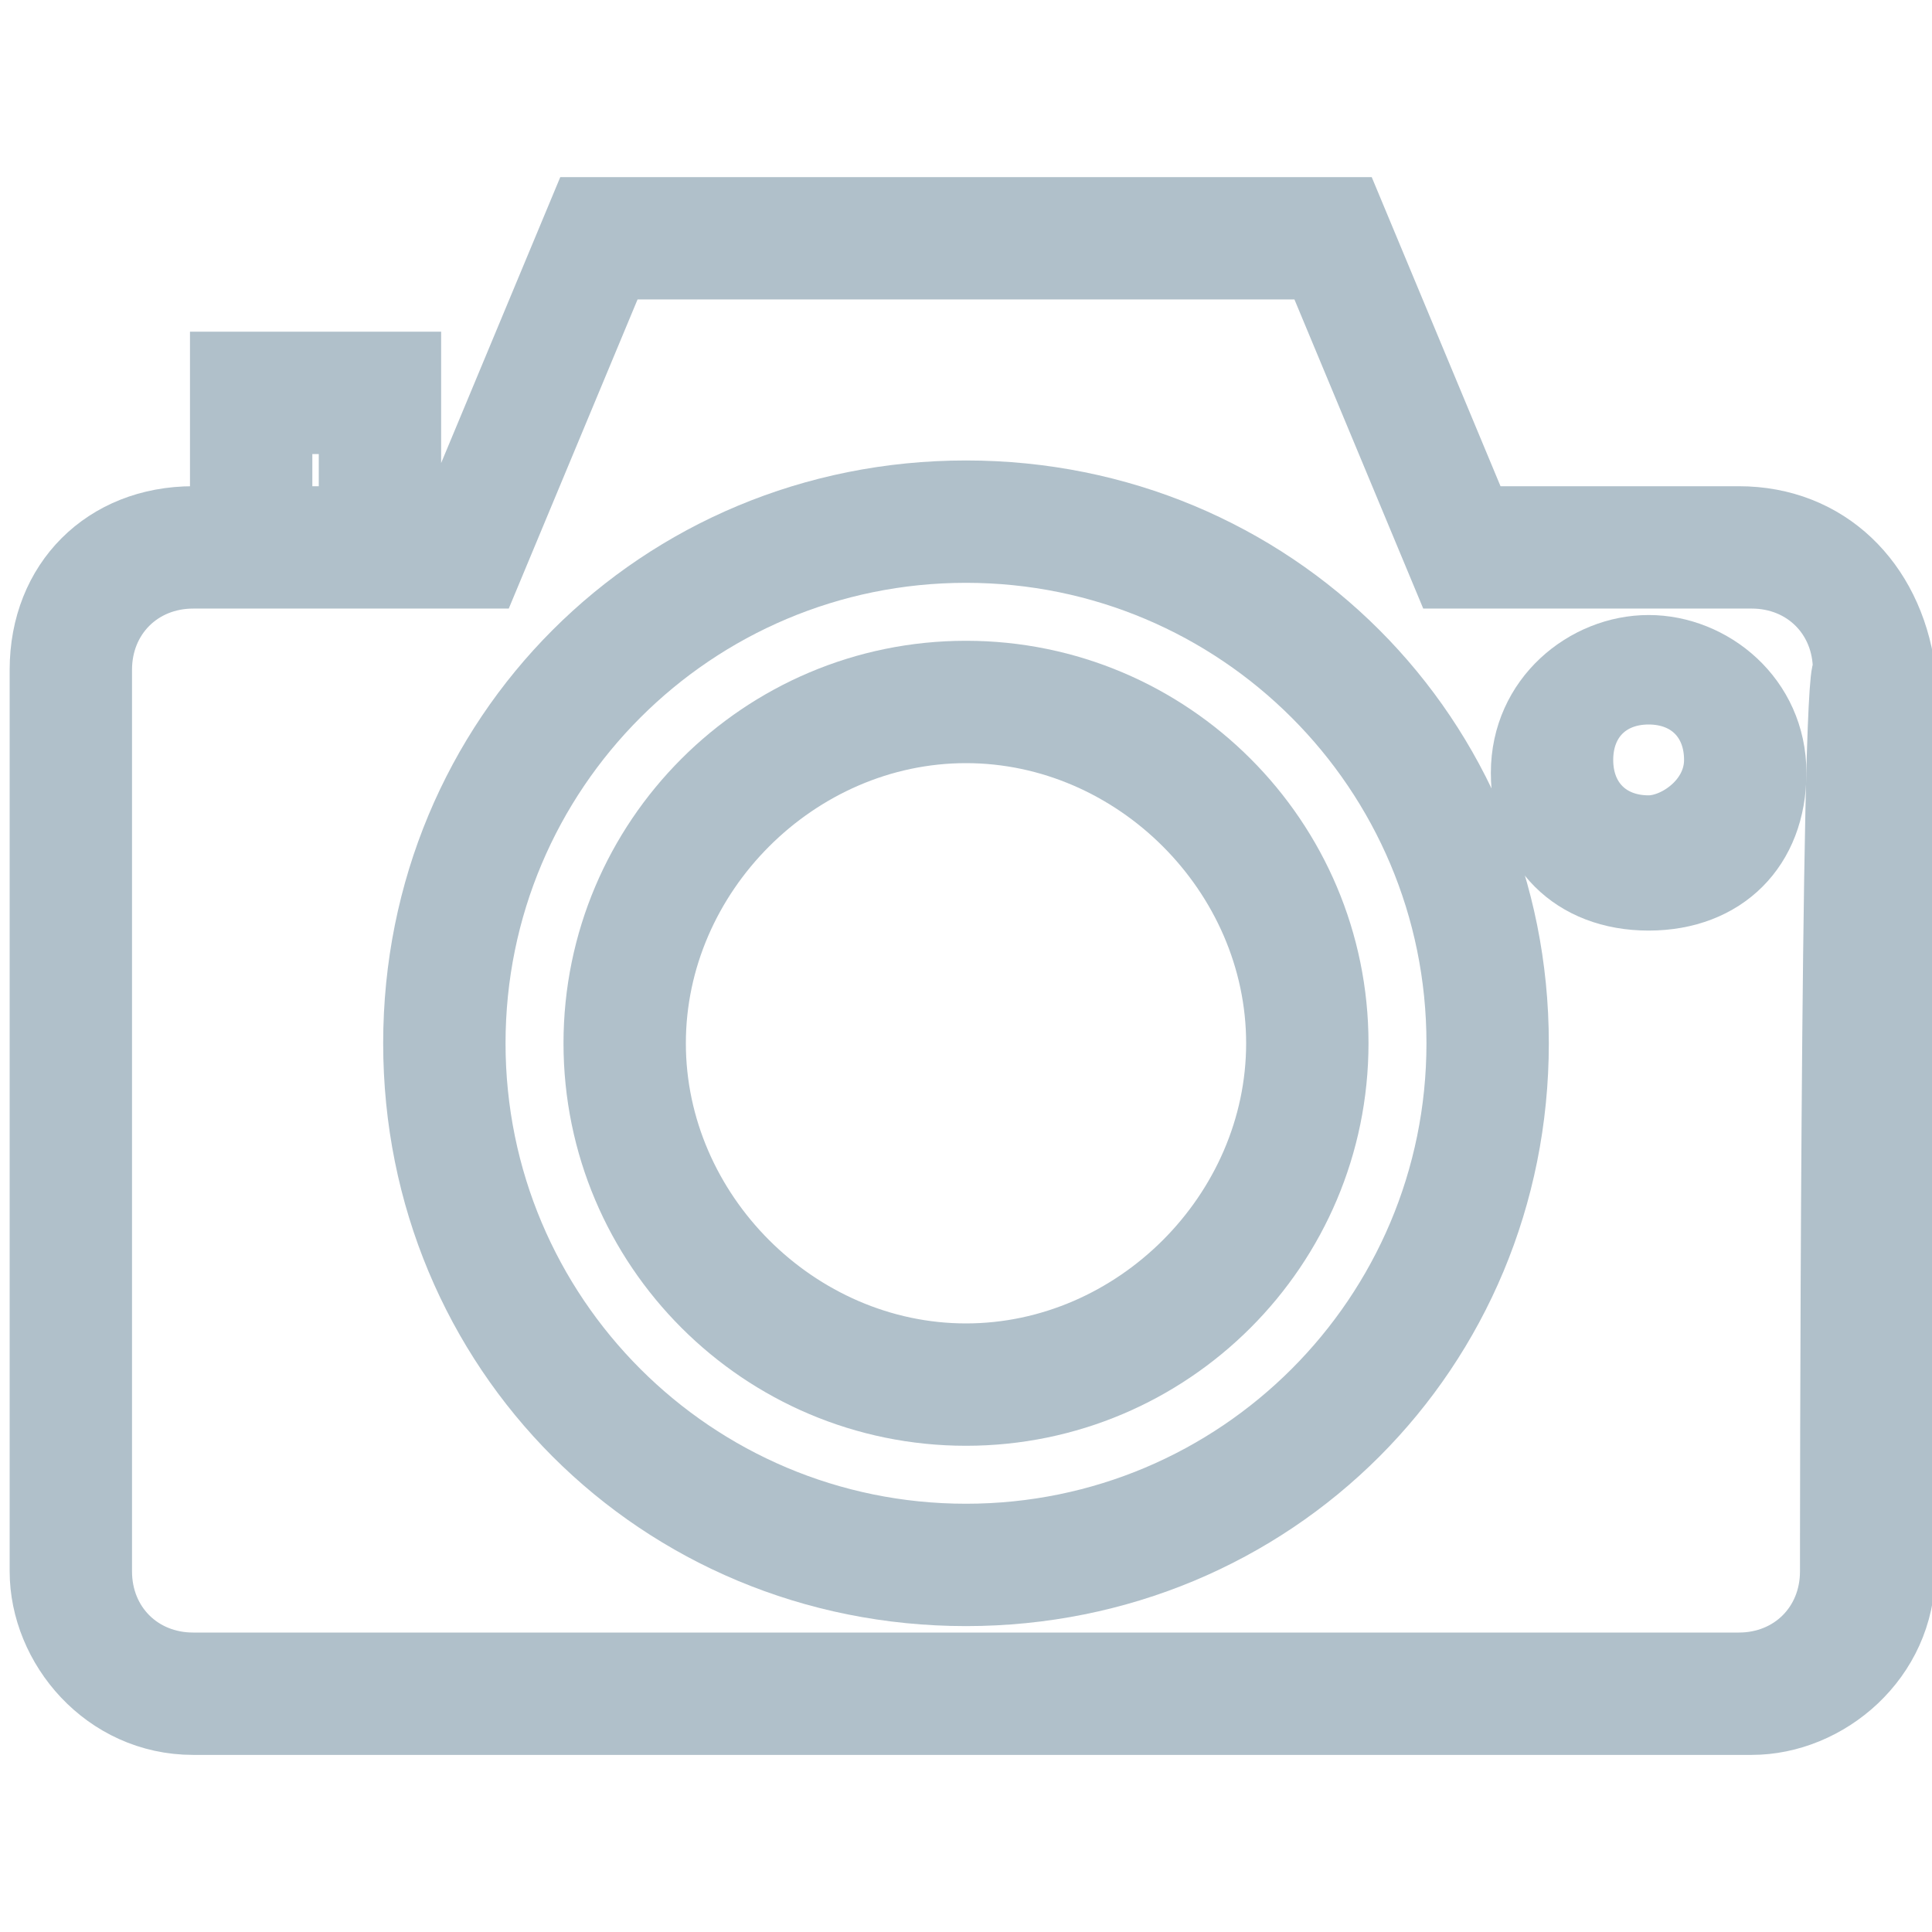 <?xml version="1.0" encoding="utf-8"?>
<!-- Generator: Adobe Illustrator 21.1.0, SVG Export Plug-In . SVG Version: 6.00 Build 0)  -->
<svg version="1.1" id="Capa_1" xmlns="http://www.w3.org/2000/svg" xmlns:xlink="http://www.w3.org/1999/xlink" x="0px" y="0px"
	 viewBox="0 0 15 15" style="enable-background:new 0 0 15 15;" xml:space="preserve">
<style type="text/css">
	.st0{fill:#B0C0CA;stroke:#B0C0CA;stroke-width:0.45;stroke-miterlimit:10;}
</style>
<g>
	<path class="st0" d="M13.5,4h-2l-1-2.4H4.5L3.5,4H3.2V2.8H1.7V4H1.5C0.8,4,0.3,4.5,0.3,5.2v7c0,0.6,0.5,1.2,1.2,1.2h12.1
		c0.6,0,1.2-0.5,1.2-1.2v-7C14.7,4.5,14.2,4,13.5,4z M2.2,3.3h0.5V4H2.2V3.3z M14.2,12.2c0,0.4-0.3,0.7-0.7,0.7H1.5
		c-0.4,0-0.7-0.3-0.7-0.7v-7c0-0.4,0.3-0.7,0.7-0.7h0.3h1.4h0.6l1-2.4h5.4l1,2.4h2.4c0.4,0,0.7,0.3,0.7,0.7
		C14.2,5.2,14.2,12.2,14.2,12.2z"/>
	<path class="st0" d="M7.5,3.8c-2.4,0-4.3,1.9-4.3,4.3s1.9,4.3,4.3,4.3s4.3-1.9,4.3-4.3S9.9,3.8,7.5,3.8z M7.5,11.9
		c-2.1,0-3.8-1.7-3.8-3.8s1.7-3.8,3.8-3.8s3.8,1.7,3.8,3.8S9.6,11.9,7.5,11.9z"/>
	<path class="st0" d="M7.5,5.2c-1.6,0-2.9,1.3-2.9,2.9S5.9,11,7.5,11s2.9-1.3,2.9-2.9S9.1,5.2,7.5,5.2z M7.5,10.5
		c-1.3,0-2.4-1.1-2.4-2.4s1.1-2.4,2.4-2.4s2.4,1.1,2.4,2.4S8.8,10.5,7.5,10.5z"/>
	<path class="st0" d="M12.8,5c-0.5,0-1,0.4-1,1s0.4,1,1,1s1-0.4,1-1S13.3,5,12.8,5z M12.8,6.4c-0.3,0-0.5-0.2-0.5-0.5
		c0-0.3,0.2-0.5,0.5-0.5s0.5,0.2,0.5,0.5C13.3,6.2,13,6.4,12.8,6.4z"/>
</g>
</svg>
